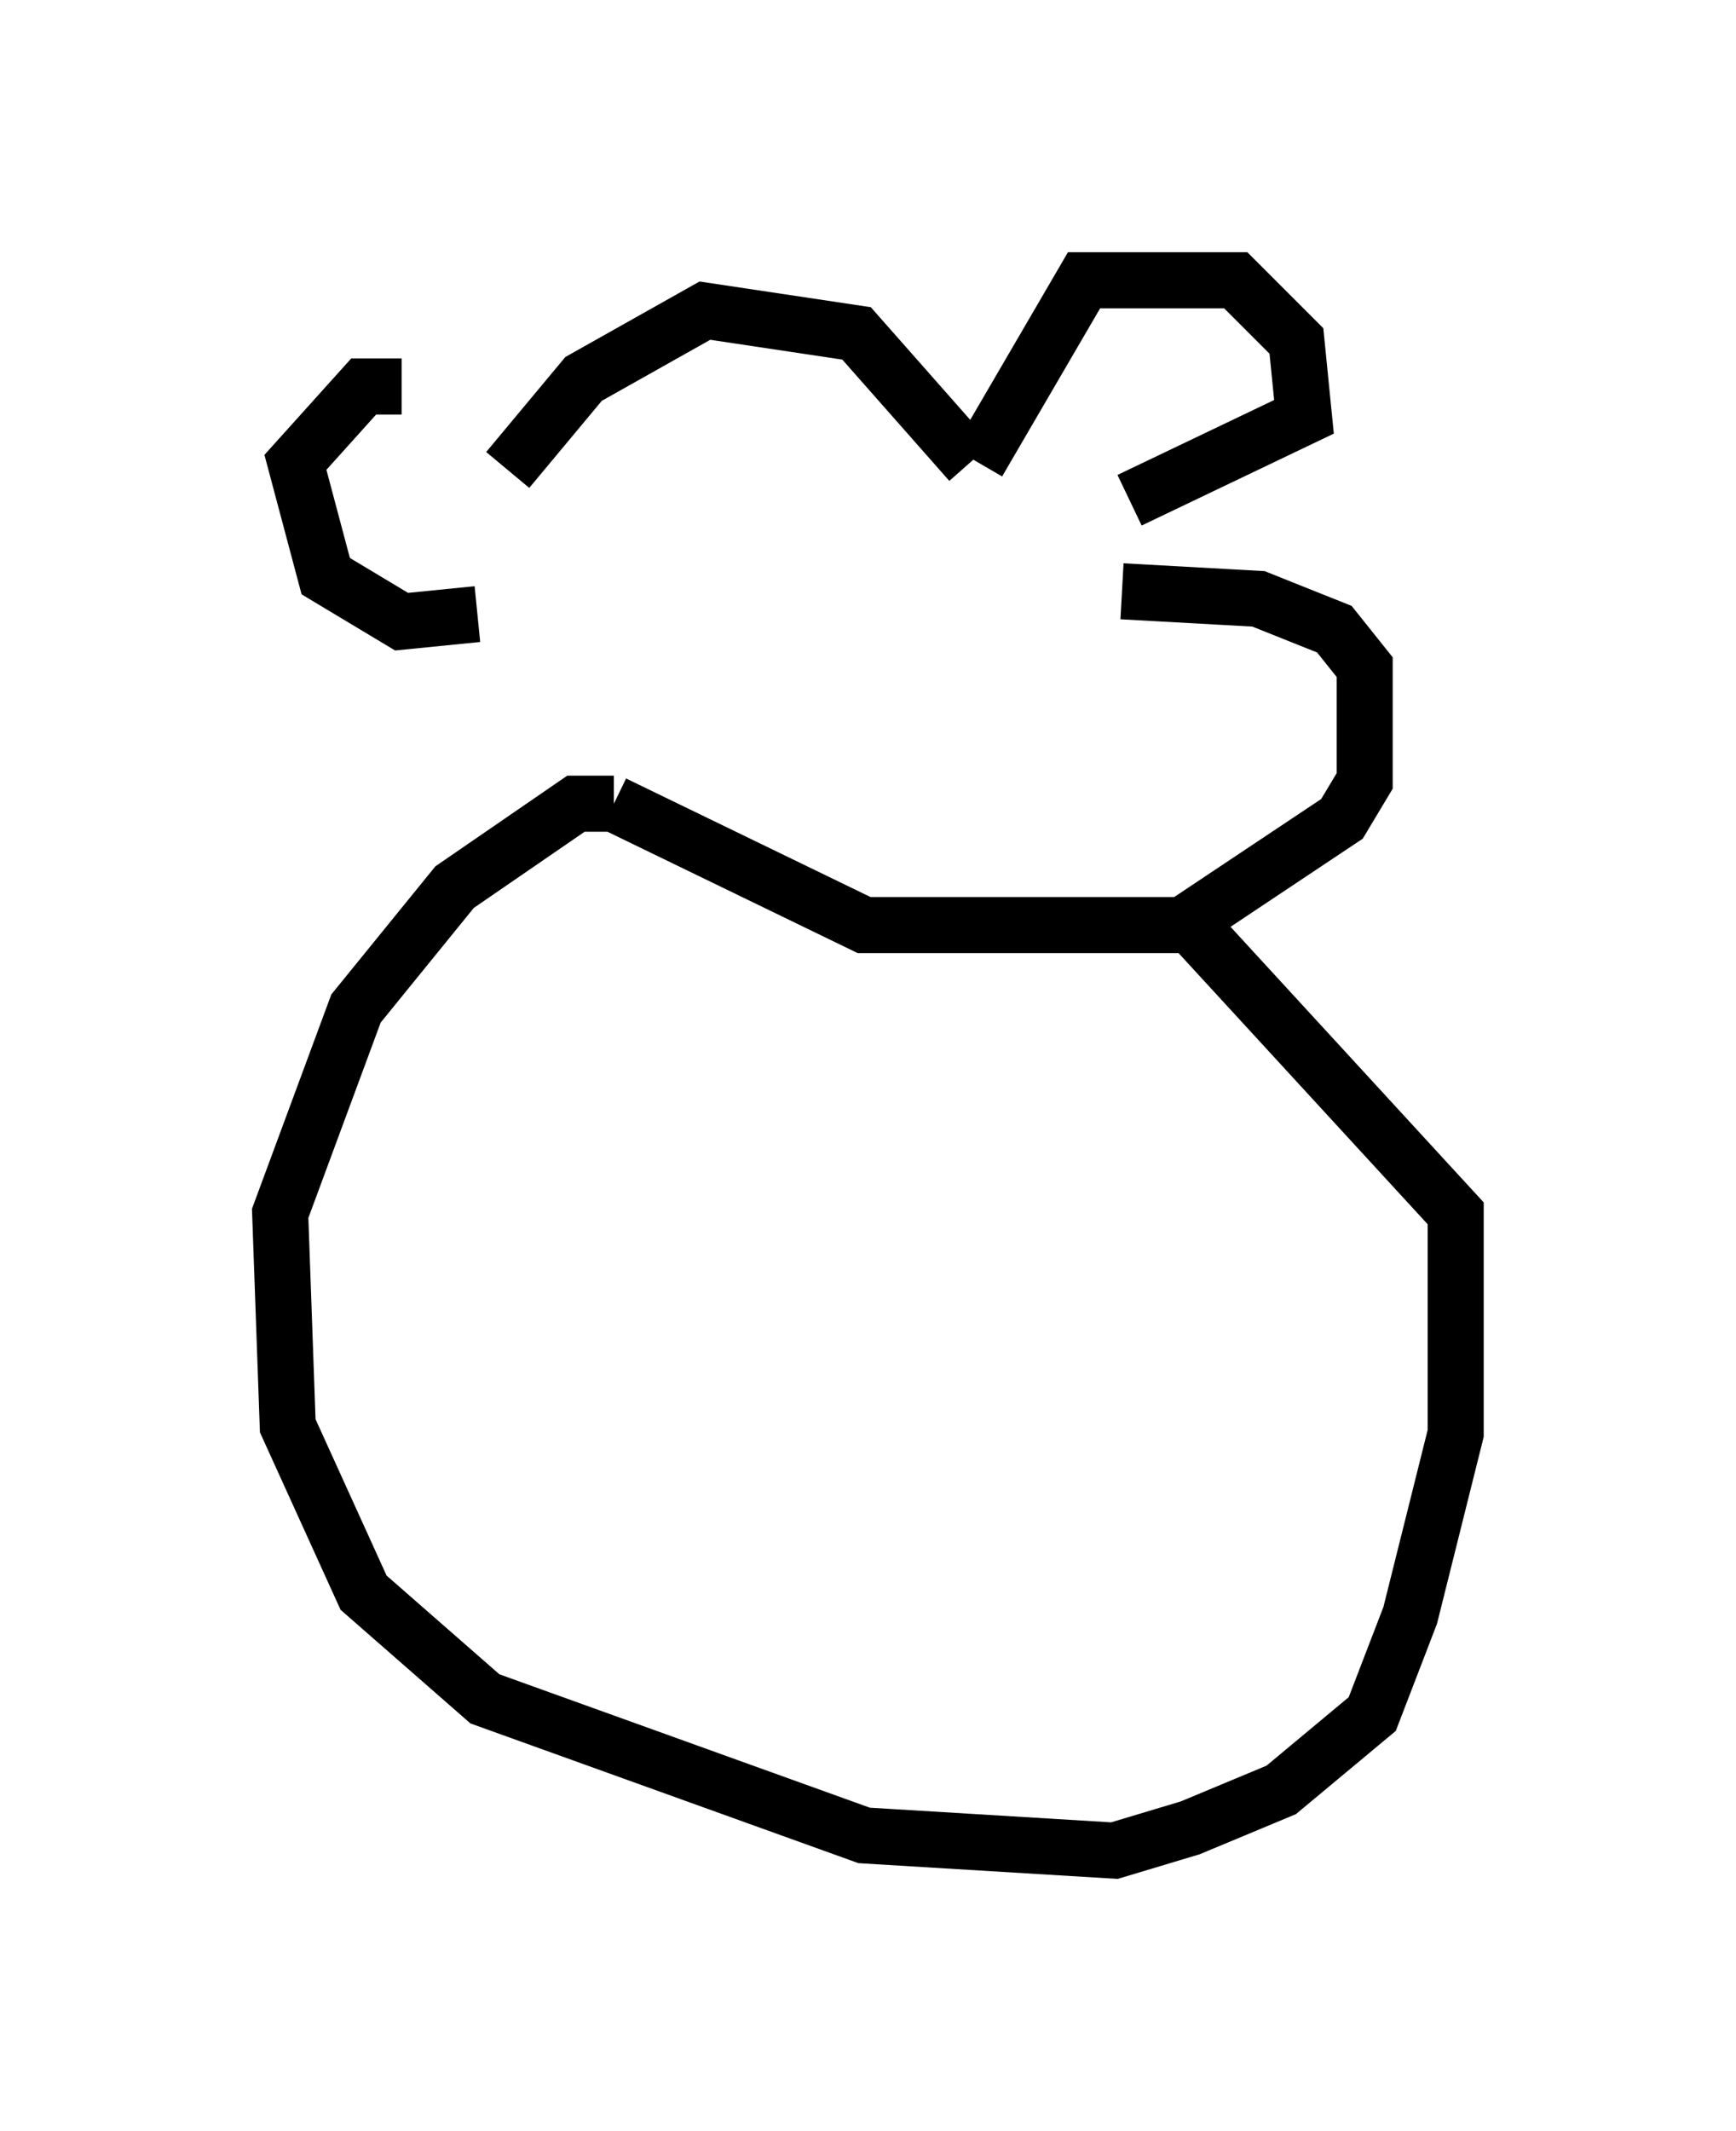 <?xml version="1.0" encoding="utf-8" ?>
<svg baseProfile="full" height="38.011" version="1.1" width="30.974" xmlns="http://www.w3.org/2000/svg" xmlns:ev="http://www.w3.org/2001/xml-events" xmlns:xlink="http://www.w3.org/1999/xlink"><defs /><rect fill="white" height="38.011" width="30.974" x="0" y="0" /><path d="M8.654, 8.924 m-1.488, -2.03 l-0.677, 0.0 -1.218, 1.353 l0.541, 2.03 1.353, 0.812 l1.353, -0.135 m0.541, -2.571 l1.353, -1.624 2.165, -1.218 l2.706, 0.406 2.03, 2.3 m0.135, 0.0 l0.0, 0.0 m0.0, 0.0 l1.894, -3.248 2.706, 0.0 l1.083, 1.083 0.135, 1.353 l-3.112, 1.488 m-0.135, 1.624 l2.436, 0.135 1.353, 0.541 l0.541, 0.677 0.0, 2.03 l-0.406, 0.677 -2.842, 1.894 l-5.683, 0.0 -4.465, -2.165 m0.0, 0.0 l0.0, 0.0 m0.0, 0.0 l-0.677, 0.0 -2.165, 1.488 l-1.759, 2.165 -1.353, 3.654 l0.135, 3.789 1.353, 2.977 l2.165, 1.894 6.766, 2.436 l4.465, 0.271 1.353, -0.406 l1.624, -0.677 1.624, -1.353 l0.677, -1.759 0.812, -3.248 l0.0, -3.924 -4.601, -5.007 " fill="none" stroke="black" stroke-width="1" /></svg>